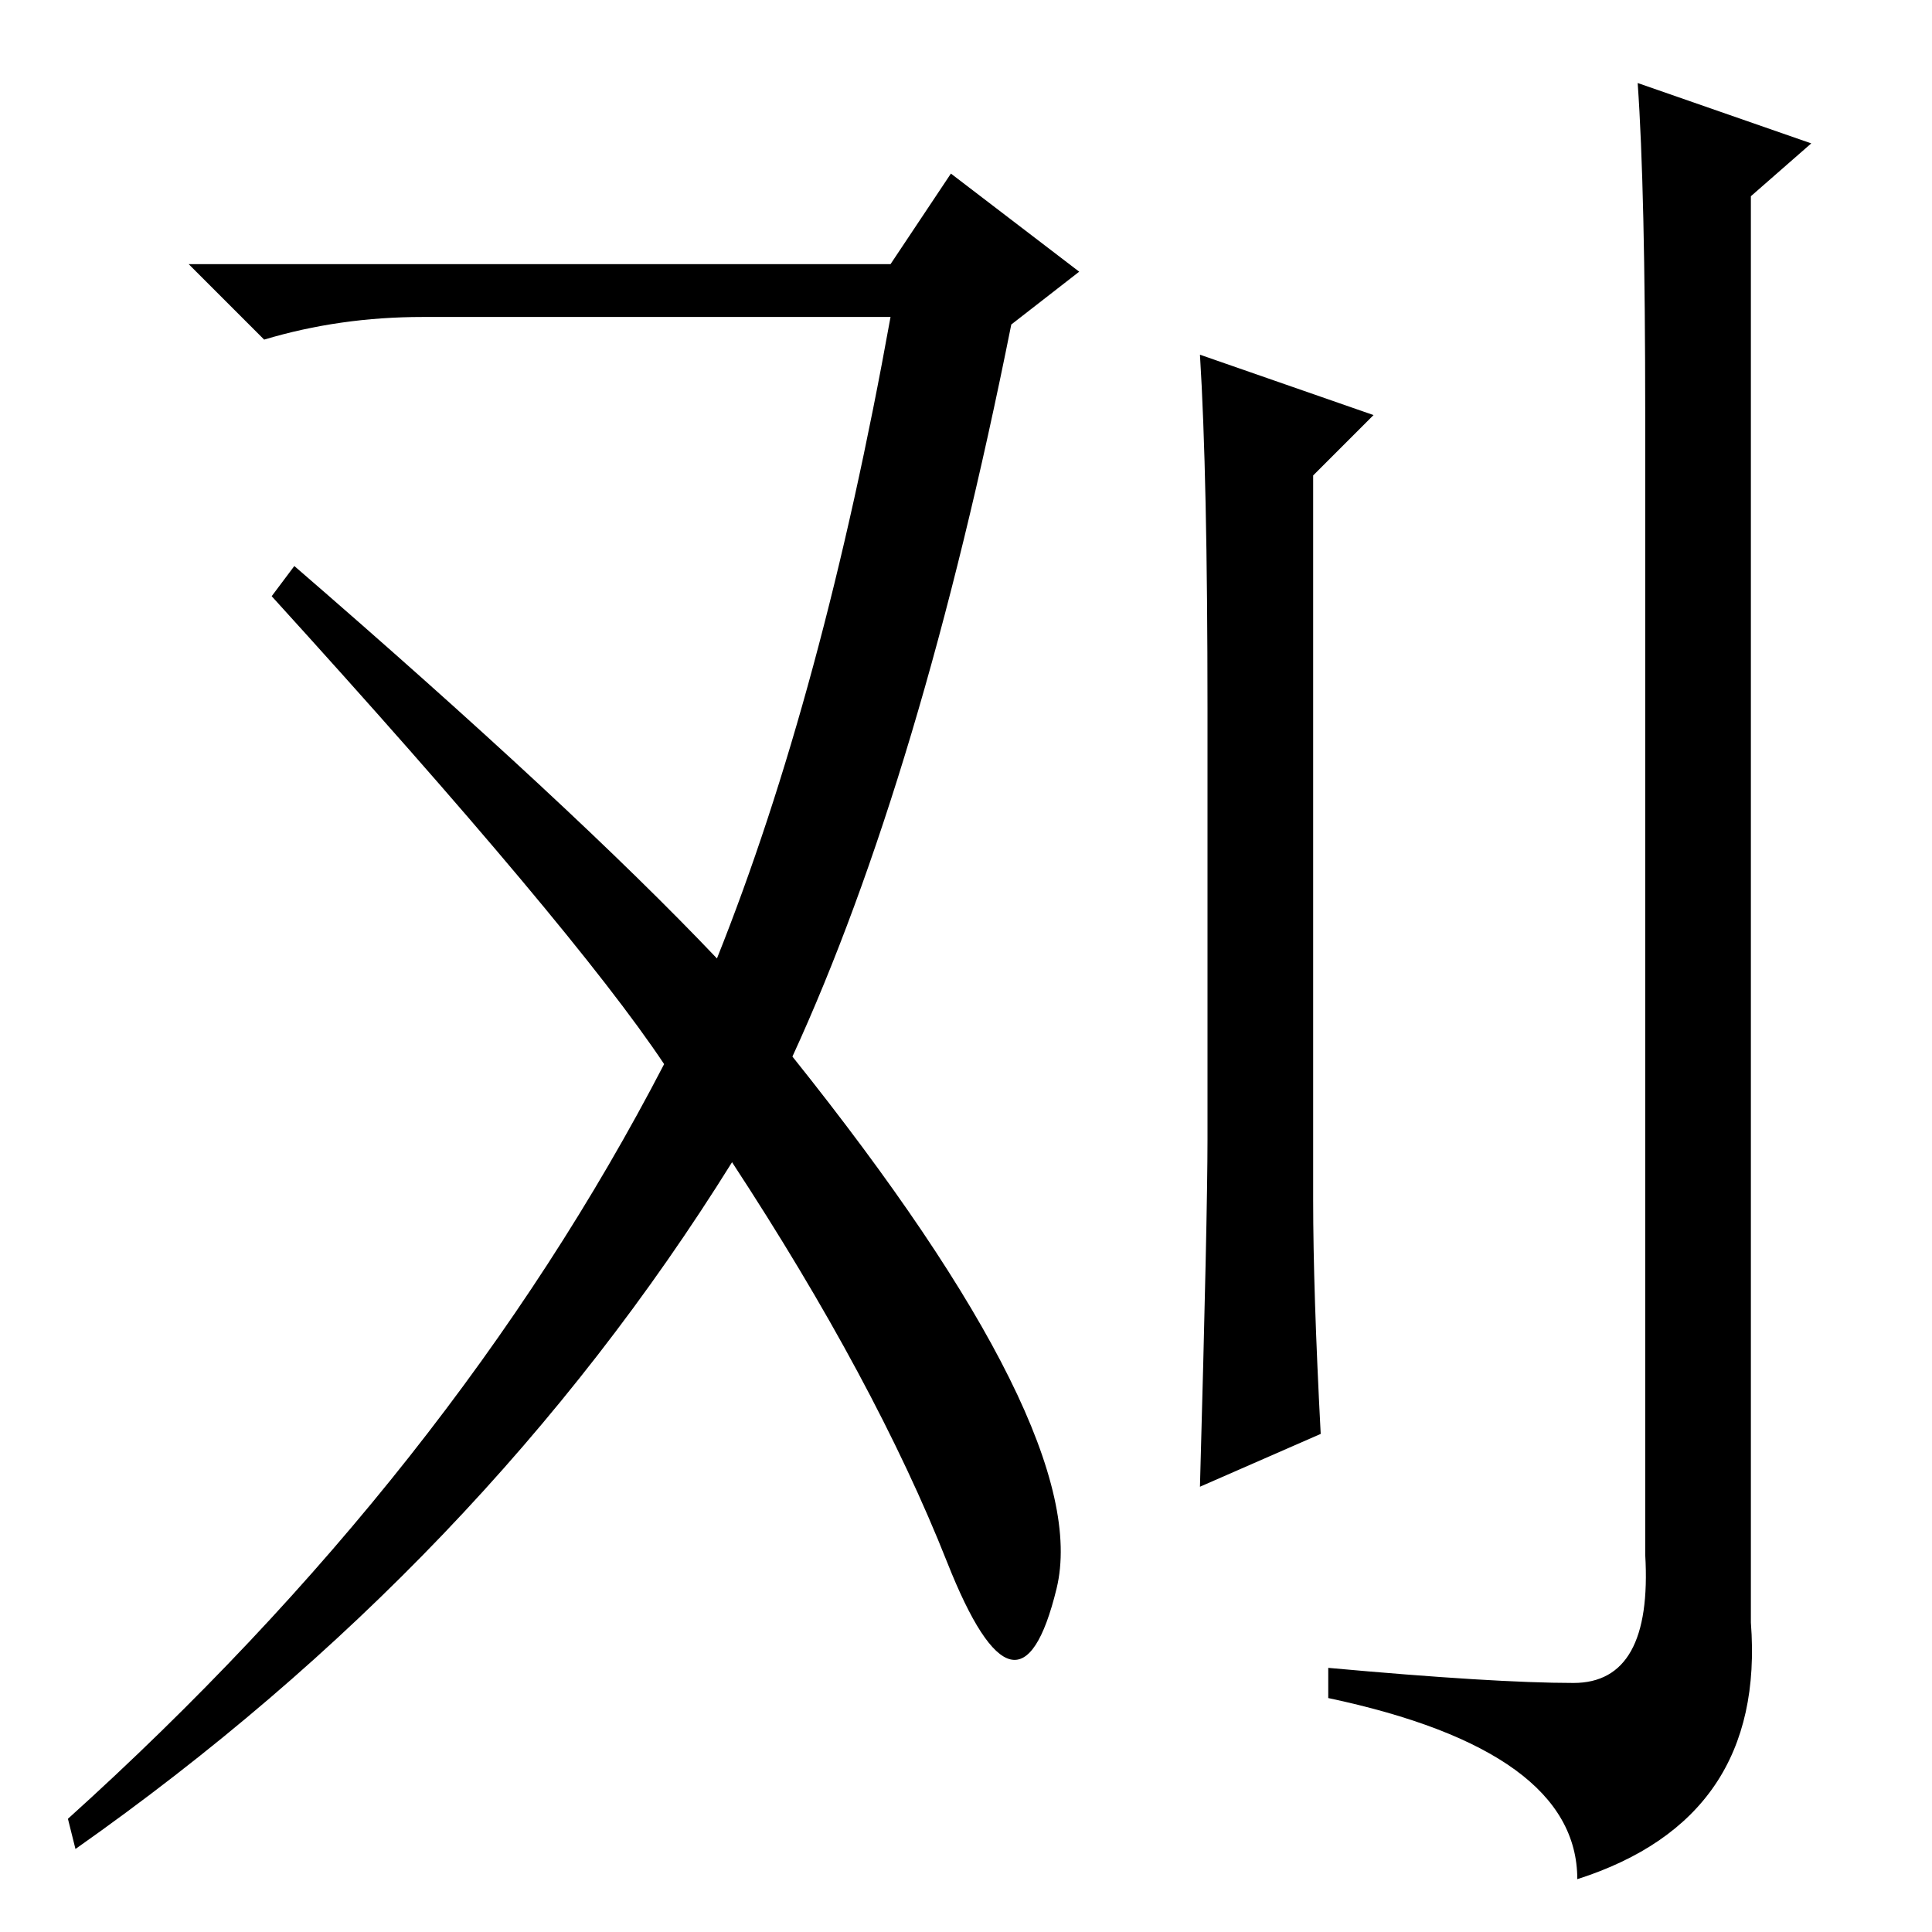 <?xml version="1.0" standalone="no"?>
<!DOCTYPE svg PUBLIC "-//W3C//DTD SVG 1.1//EN" "http://www.w3.org/Graphics/SVG/1.1/DTD/svg11.dtd" >
<svg xmlns="http://www.w3.org/2000/svg" xmlns:xlink="http://www.w3.org/1999/xlink" version="1.1" viewBox="0 -36 256 256">
  <g transform="matrix(1 0 0 -1 0 220)">
   <path fill="currentColor"
d="M140 45.5q-5 -20.5 -14.5 3.5t-28.5 53q-33 -53 -87 -91l-1 4q51 46 79 100q-12 18 -52 62l3 4q37 -32 56 -52q14 35 23 85h-62q-11 0 -21 -3l-10 10h93l8 12l17 -13l-9 -7q-12 -60 -29 -97q40 -50 35 -70.5zM182 201l-8 -8v-96q0 -12 1 -31l-16 -7q1 36 1 46v57
q0 31 -1 47zM217 245l23 -8l-8 -7v-189q2 -26 -23 -34q0 17 -33 24v4q22 -2 32.5 -2t9.5 17v151q0 30 -1 44z" />
  </g>

</svg>
